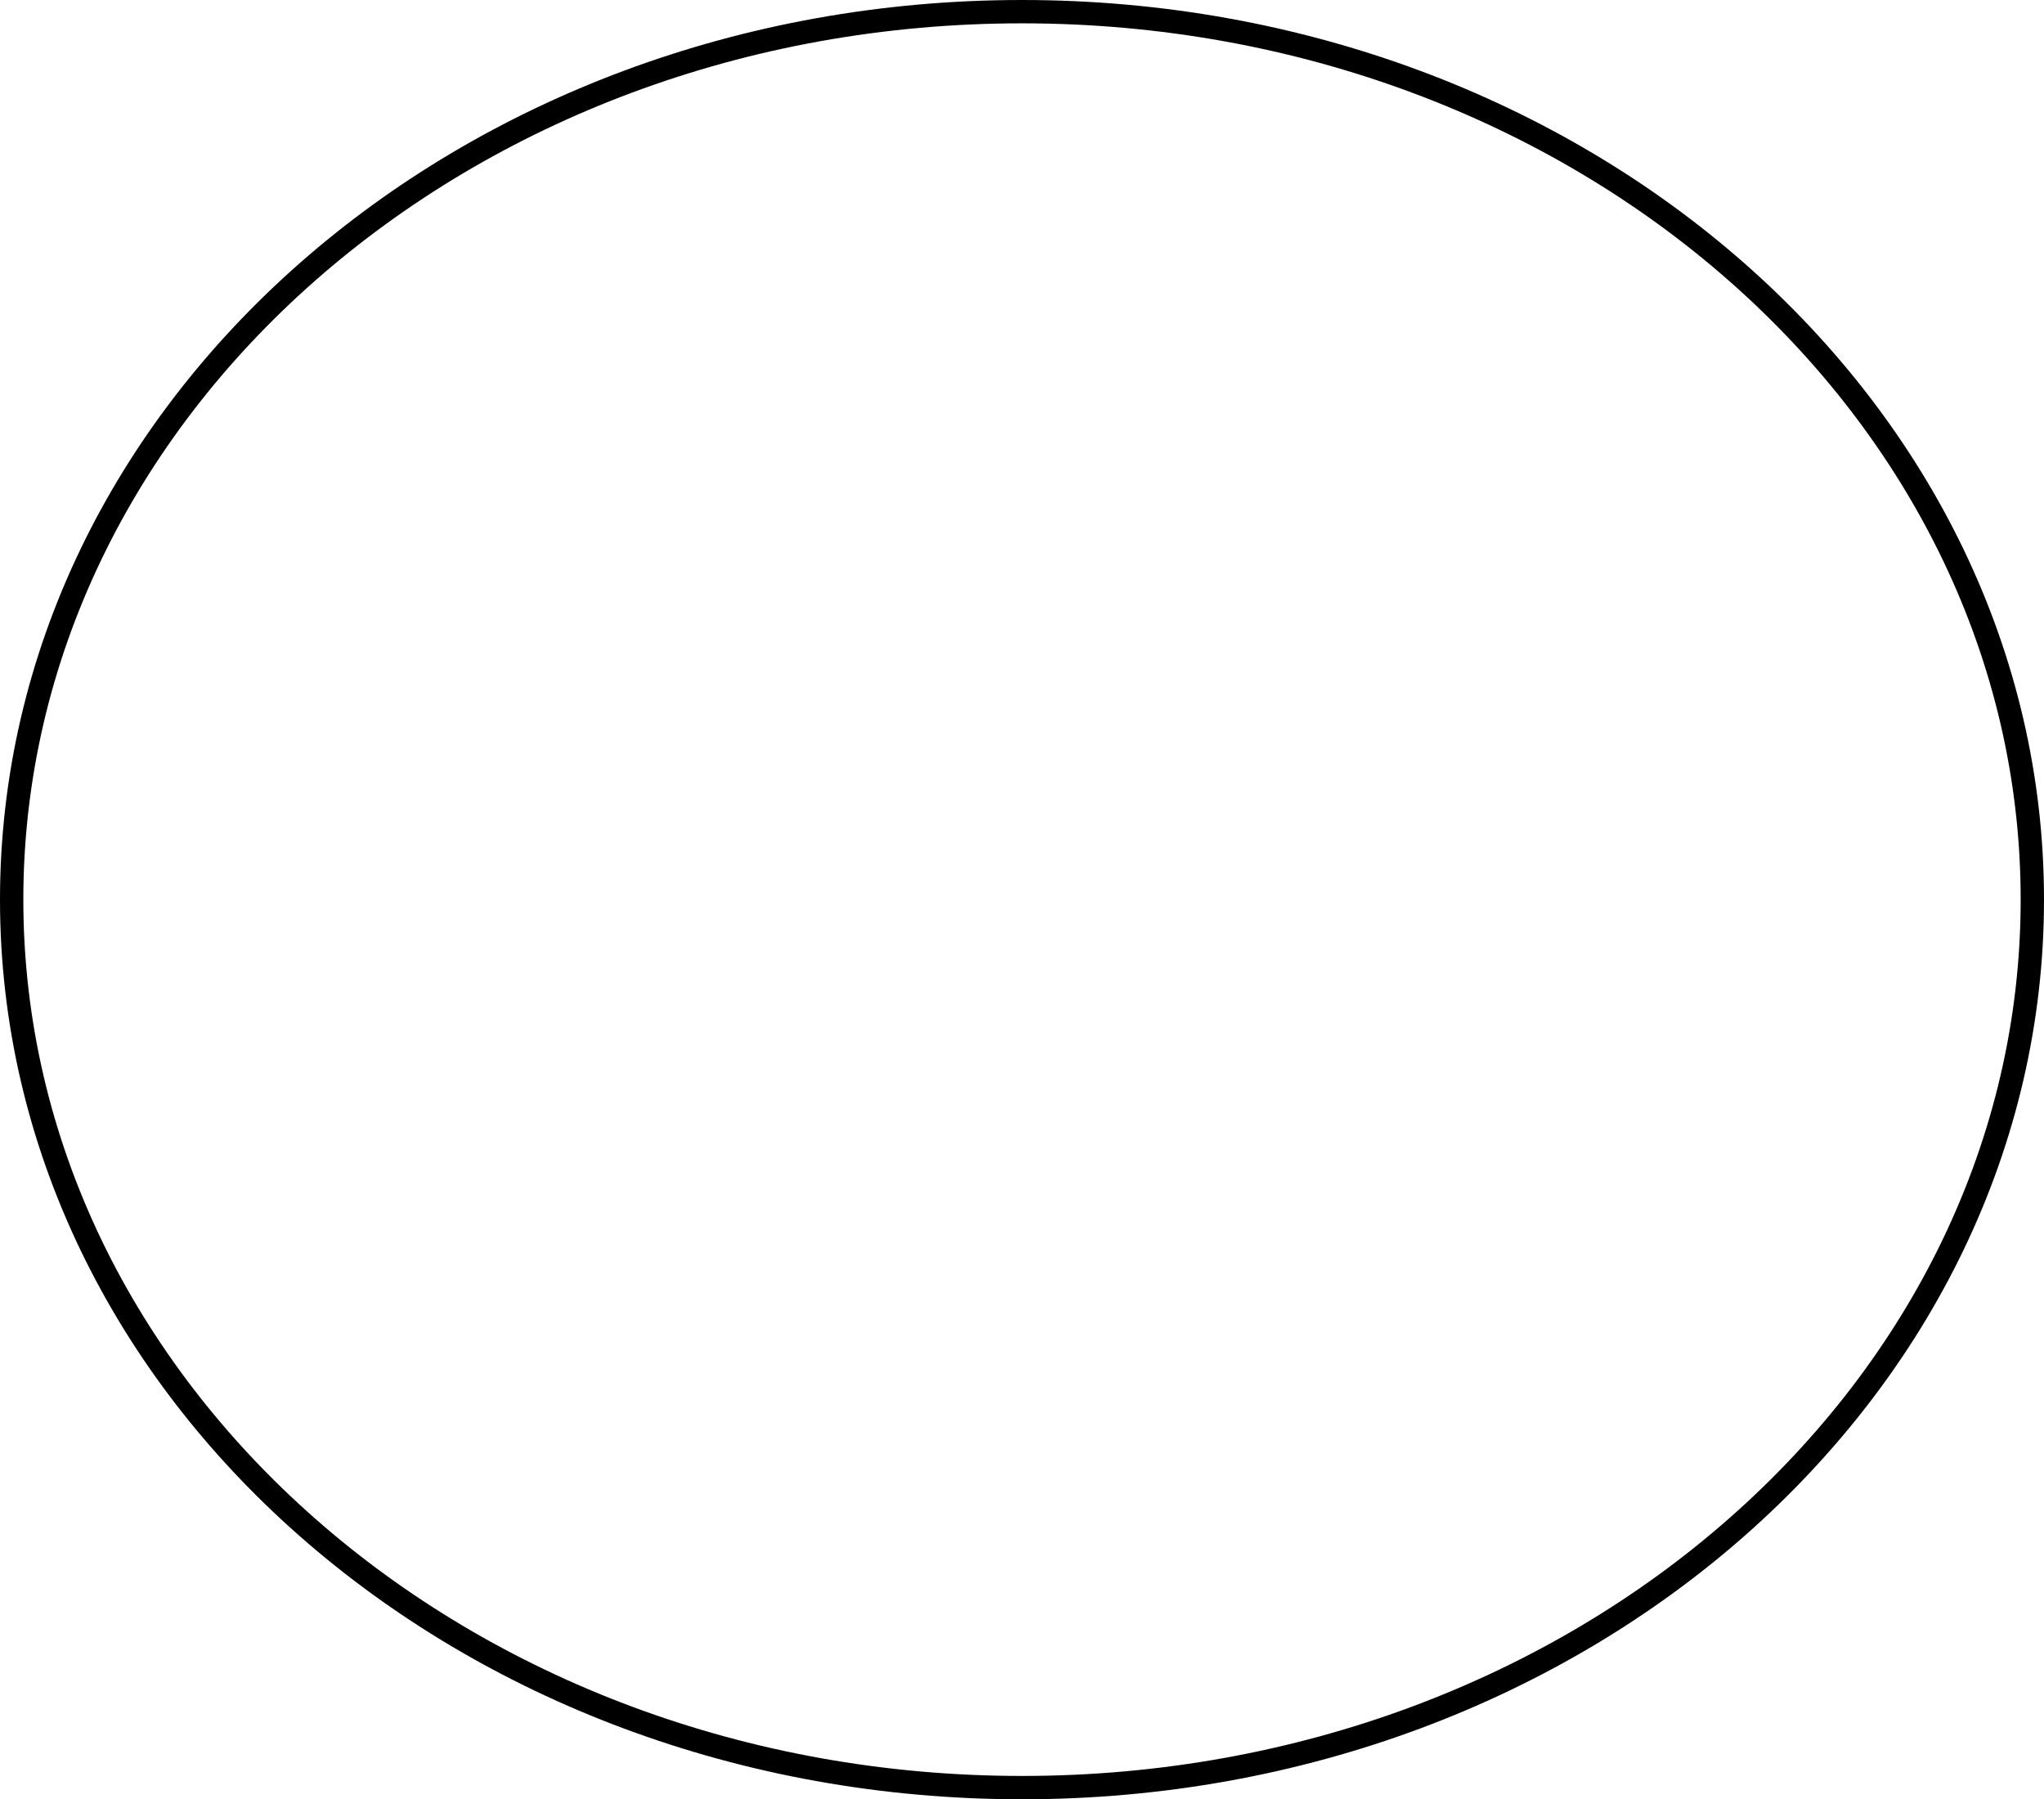 <svg width="1752" height="1542" viewBox="0 0 1752 1542" fill="none" xmlns="http://www.w3.org/2000/svg">
<path d="M1742 771C1742 1190.13 1355.52 1532 876 1532C396.484 1532 10 1190.13 10 771C10 351.873 396.484 10 876 10C1355.52 10 1742 351.873 1742 771Z" stroke="black" stroke-width="20"/>
</svg>
